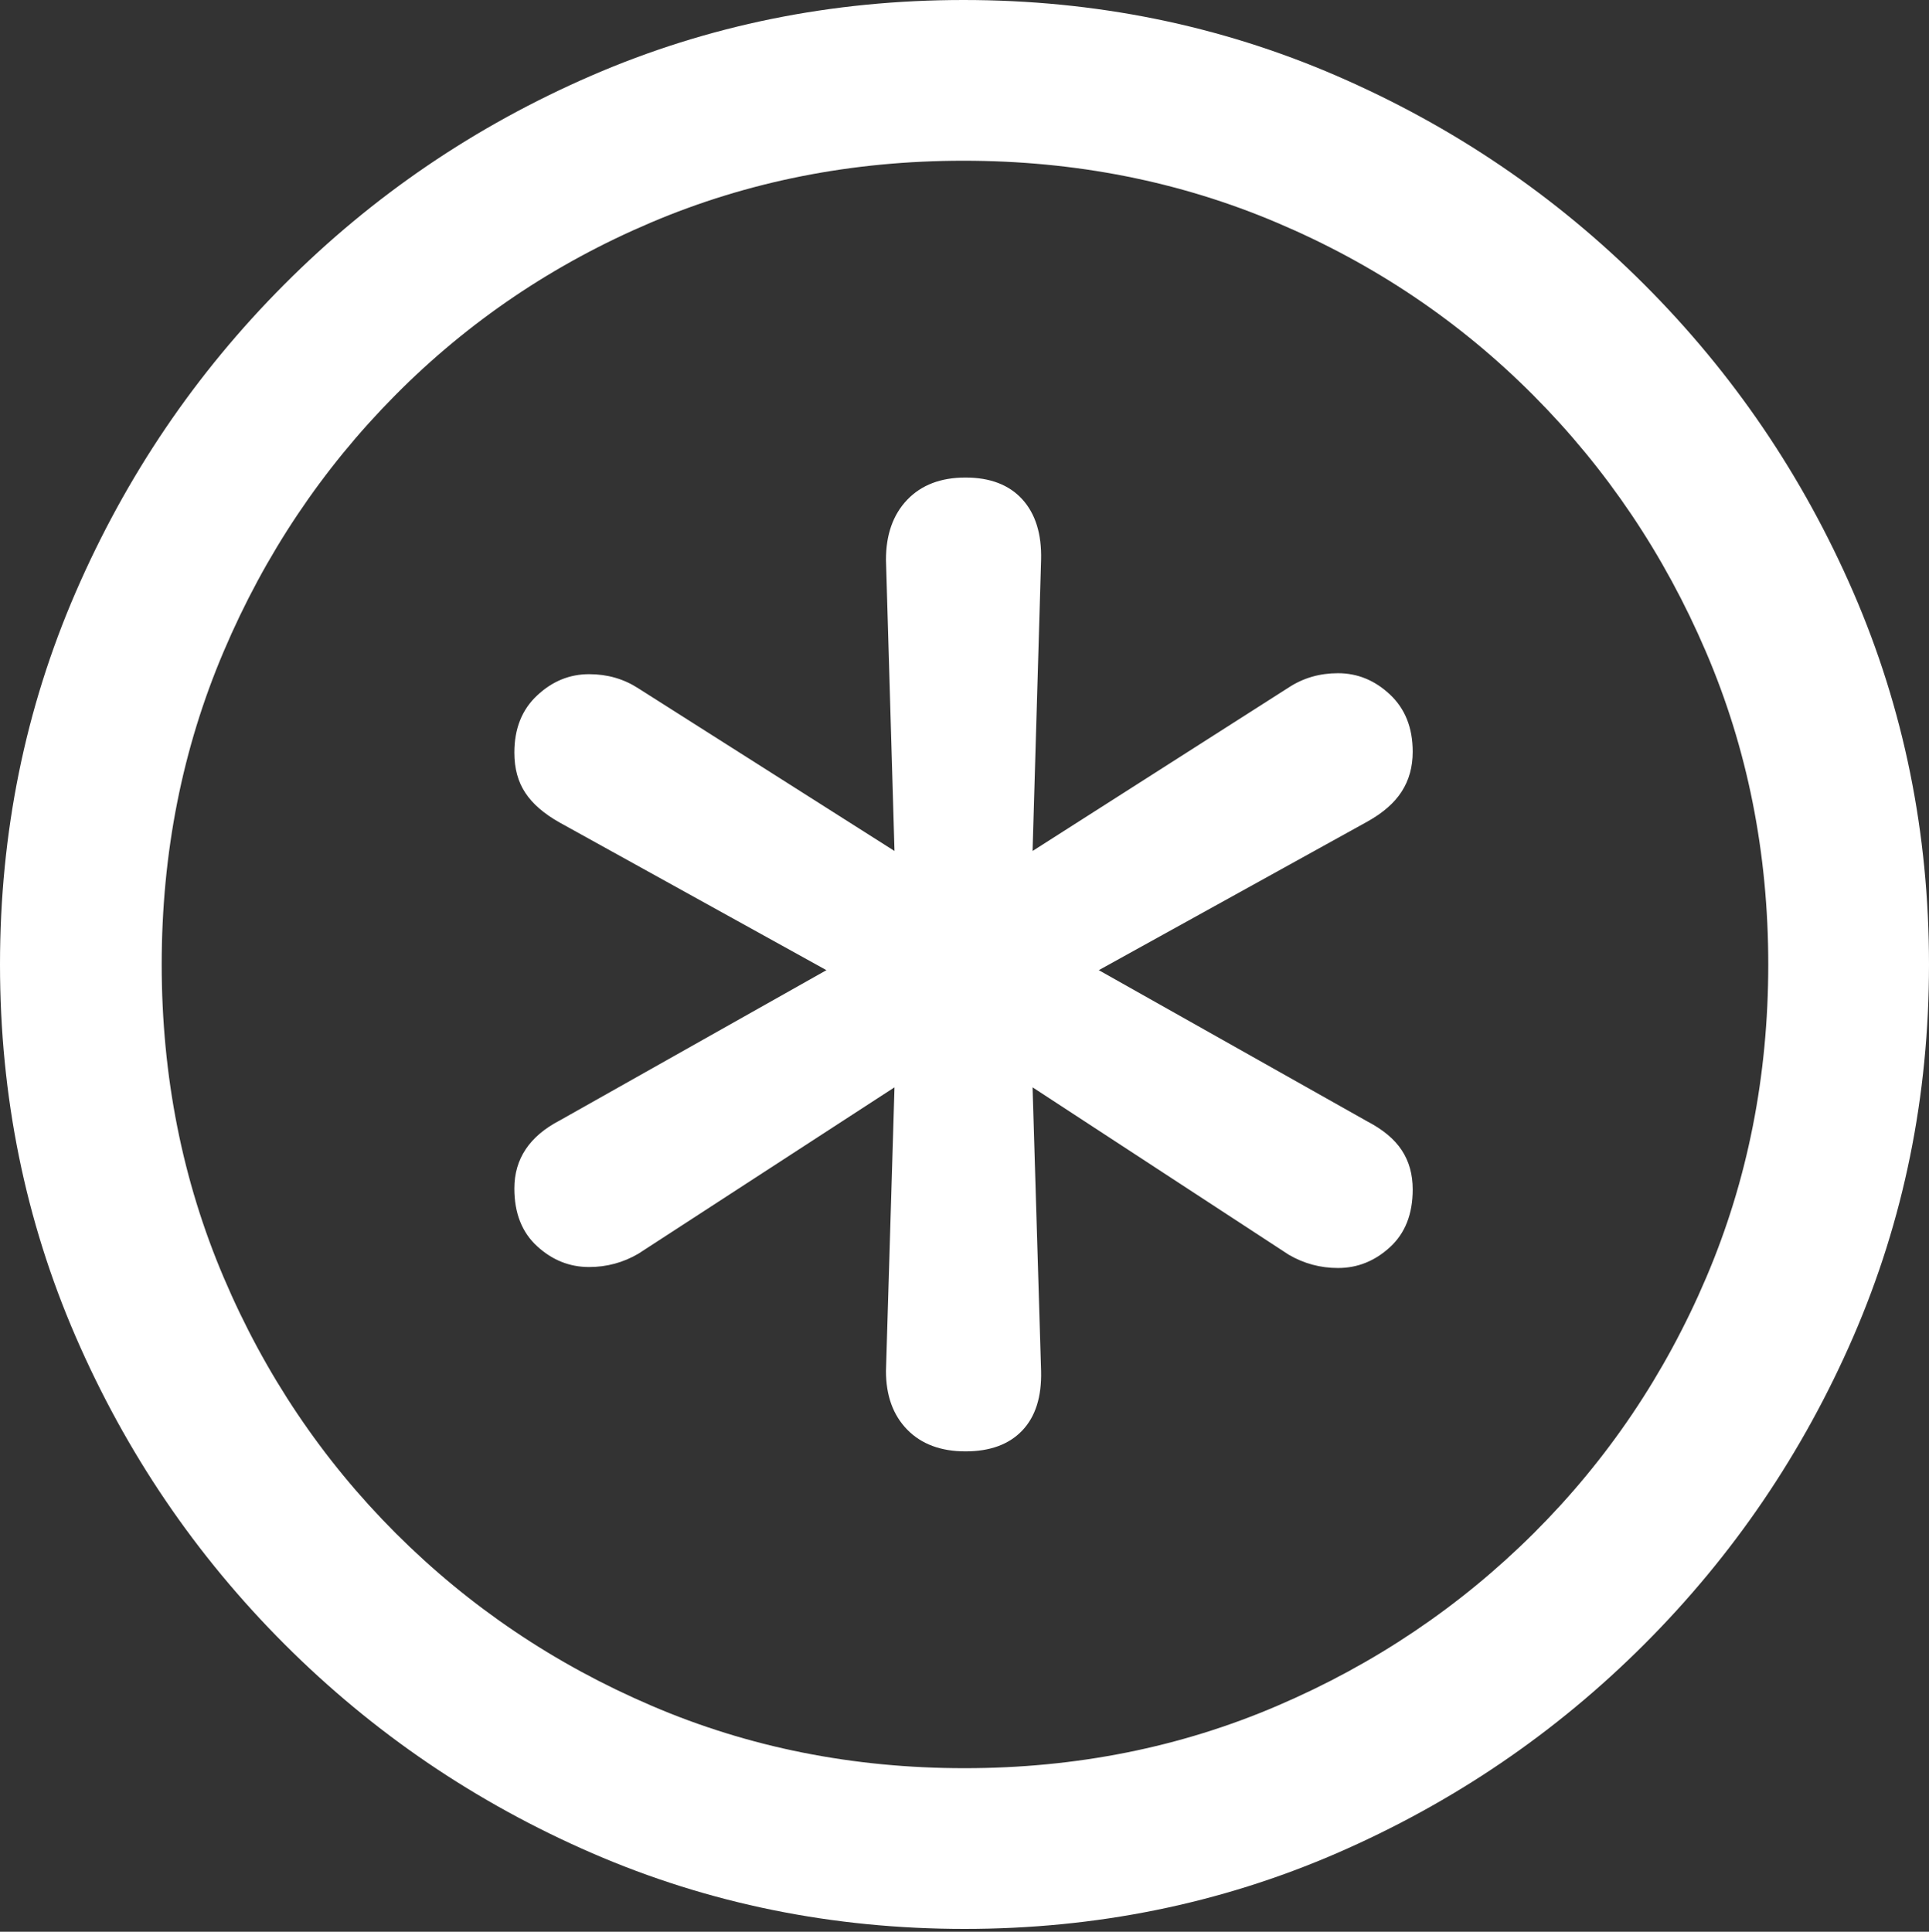 <?xml version="1.0" encoding="UTF-8"?>
<!--Generator: Apple Native CoreSVG 175.5-->
<!DOCTYPE svg
PUBLIC "-//W3C//DTD SVG 1.1//EN"
       "http://www.w3.org/Graphics/SVG/1.1/DTD/svg11.dtd">
<svg version="1.1" xmlns="http://www.w3.org/2000/svg" xmlns:xlink="http://www.w3.org/1999/xlink" width="19.922" height="19.951">
 <rect width="100%" height="100%" fill="#333333" stroke="none"/>
 <g>
  <rect height="19.951" opacity="0" width="19.922" x="0" y="0"/>
  <path d="M9.961 19.922Q12.002 19.922 13.804 19.141Q15.605 18.359 16.982 16.982Q18.359 15.605 19.141 13.804Q19.922 12.002 19.922 9.961Q19.922 7.92 19.141 6.118Q18.359 4.316 16.982 2.939Q15.605 1.562 13.799 0.781Q11.992 0 9.951 0Q7.91 0 6.108 0.781Q4.307 1.562 2.935 2.939Q1.562 4.316 0.781 6.118Q0 7.92 0 9.961Q0 12.002 0.781 13.804Q1.562 15.605 2.939 16.982Q4.316 18.359 6.118 19.141Q7.92 19.922 9.961 19.922ZM9.961 18.262Q8.232 18.262 6.729 17.617Q5.225 16.973 4.087 15.835Q2.949 14.697 2.31 13.193Q1.67 11.69 1.67 9.961Q1.67 8.232 2.31 6.729Q2.949 5.225 4.082 4.082Q5.215 2.939 6.719 2.3Q8.223 1.66 9.951 1.66Q11.68 1.66 13.188 2.3Q14.697 2.939 15.835 4.082Q16.973 5.225 17.617 6.729Q18.262 8.232 18.262 9.961Q18.262 11.69 17.622 13.193Q16.982 14.697 15.84 15.835Q14.697 16.973 13.193 17.617Q11.69 18.262 9.961 18.262Z" fill="#ffffff"/>
  <path d="M9.971 14.99Q10.352 14.99 10.557 14.775Q10.762 14.56 10.752 14.16L10.664 11.23L13.31 12.959Q13.545 13.096 13.818 13.096Q14.121 13.096 14.355 12.881Q14.59 12.666 14.59 12.285Q14.59 12.051 14.477 11.88Q14.365 11.709 14.121 11.582L11.348 10.02L14.121 8.486Q14.365 8.35 14.477 8.174Q14.59 7.998 14.59 7.764Q14.59 7.393 14.355 7.173Q14.121 6.953 13.818 6.953Q13.535 6.953 13.31 7.1L10.664 8.789L10.752 5.781Q10.762 5.381 10.557 5.156Q10.352 4.932 9.971 4.932Q9.59 4.932 9.37 5.161Q9.15 5.391 9.15 5.781L9.238 8.789L6.592 7.109Q6.367 6.963 6.084 6.963Q5.781 6.963 5.547 7.183Q5.312 7.402 5.312 7.773Q5.312 8.018 5.425 8.188Q5.537 8.359 5.781 8.496L8.535 10.02L5.781 11.572Q5.312 11.816 5.312 12.275Q5.312 12.656 5.547 12.871Q5.781 13.086 6.084 13.086Q6.357 13.086 6.592 12.949L9.238 11.23L9.15 14.16Q9.15 14.541 9.37 14.766Q9.59 14.99 9.971 14.99Z" fill="#ffffff"/>
 </g>
</svg>
